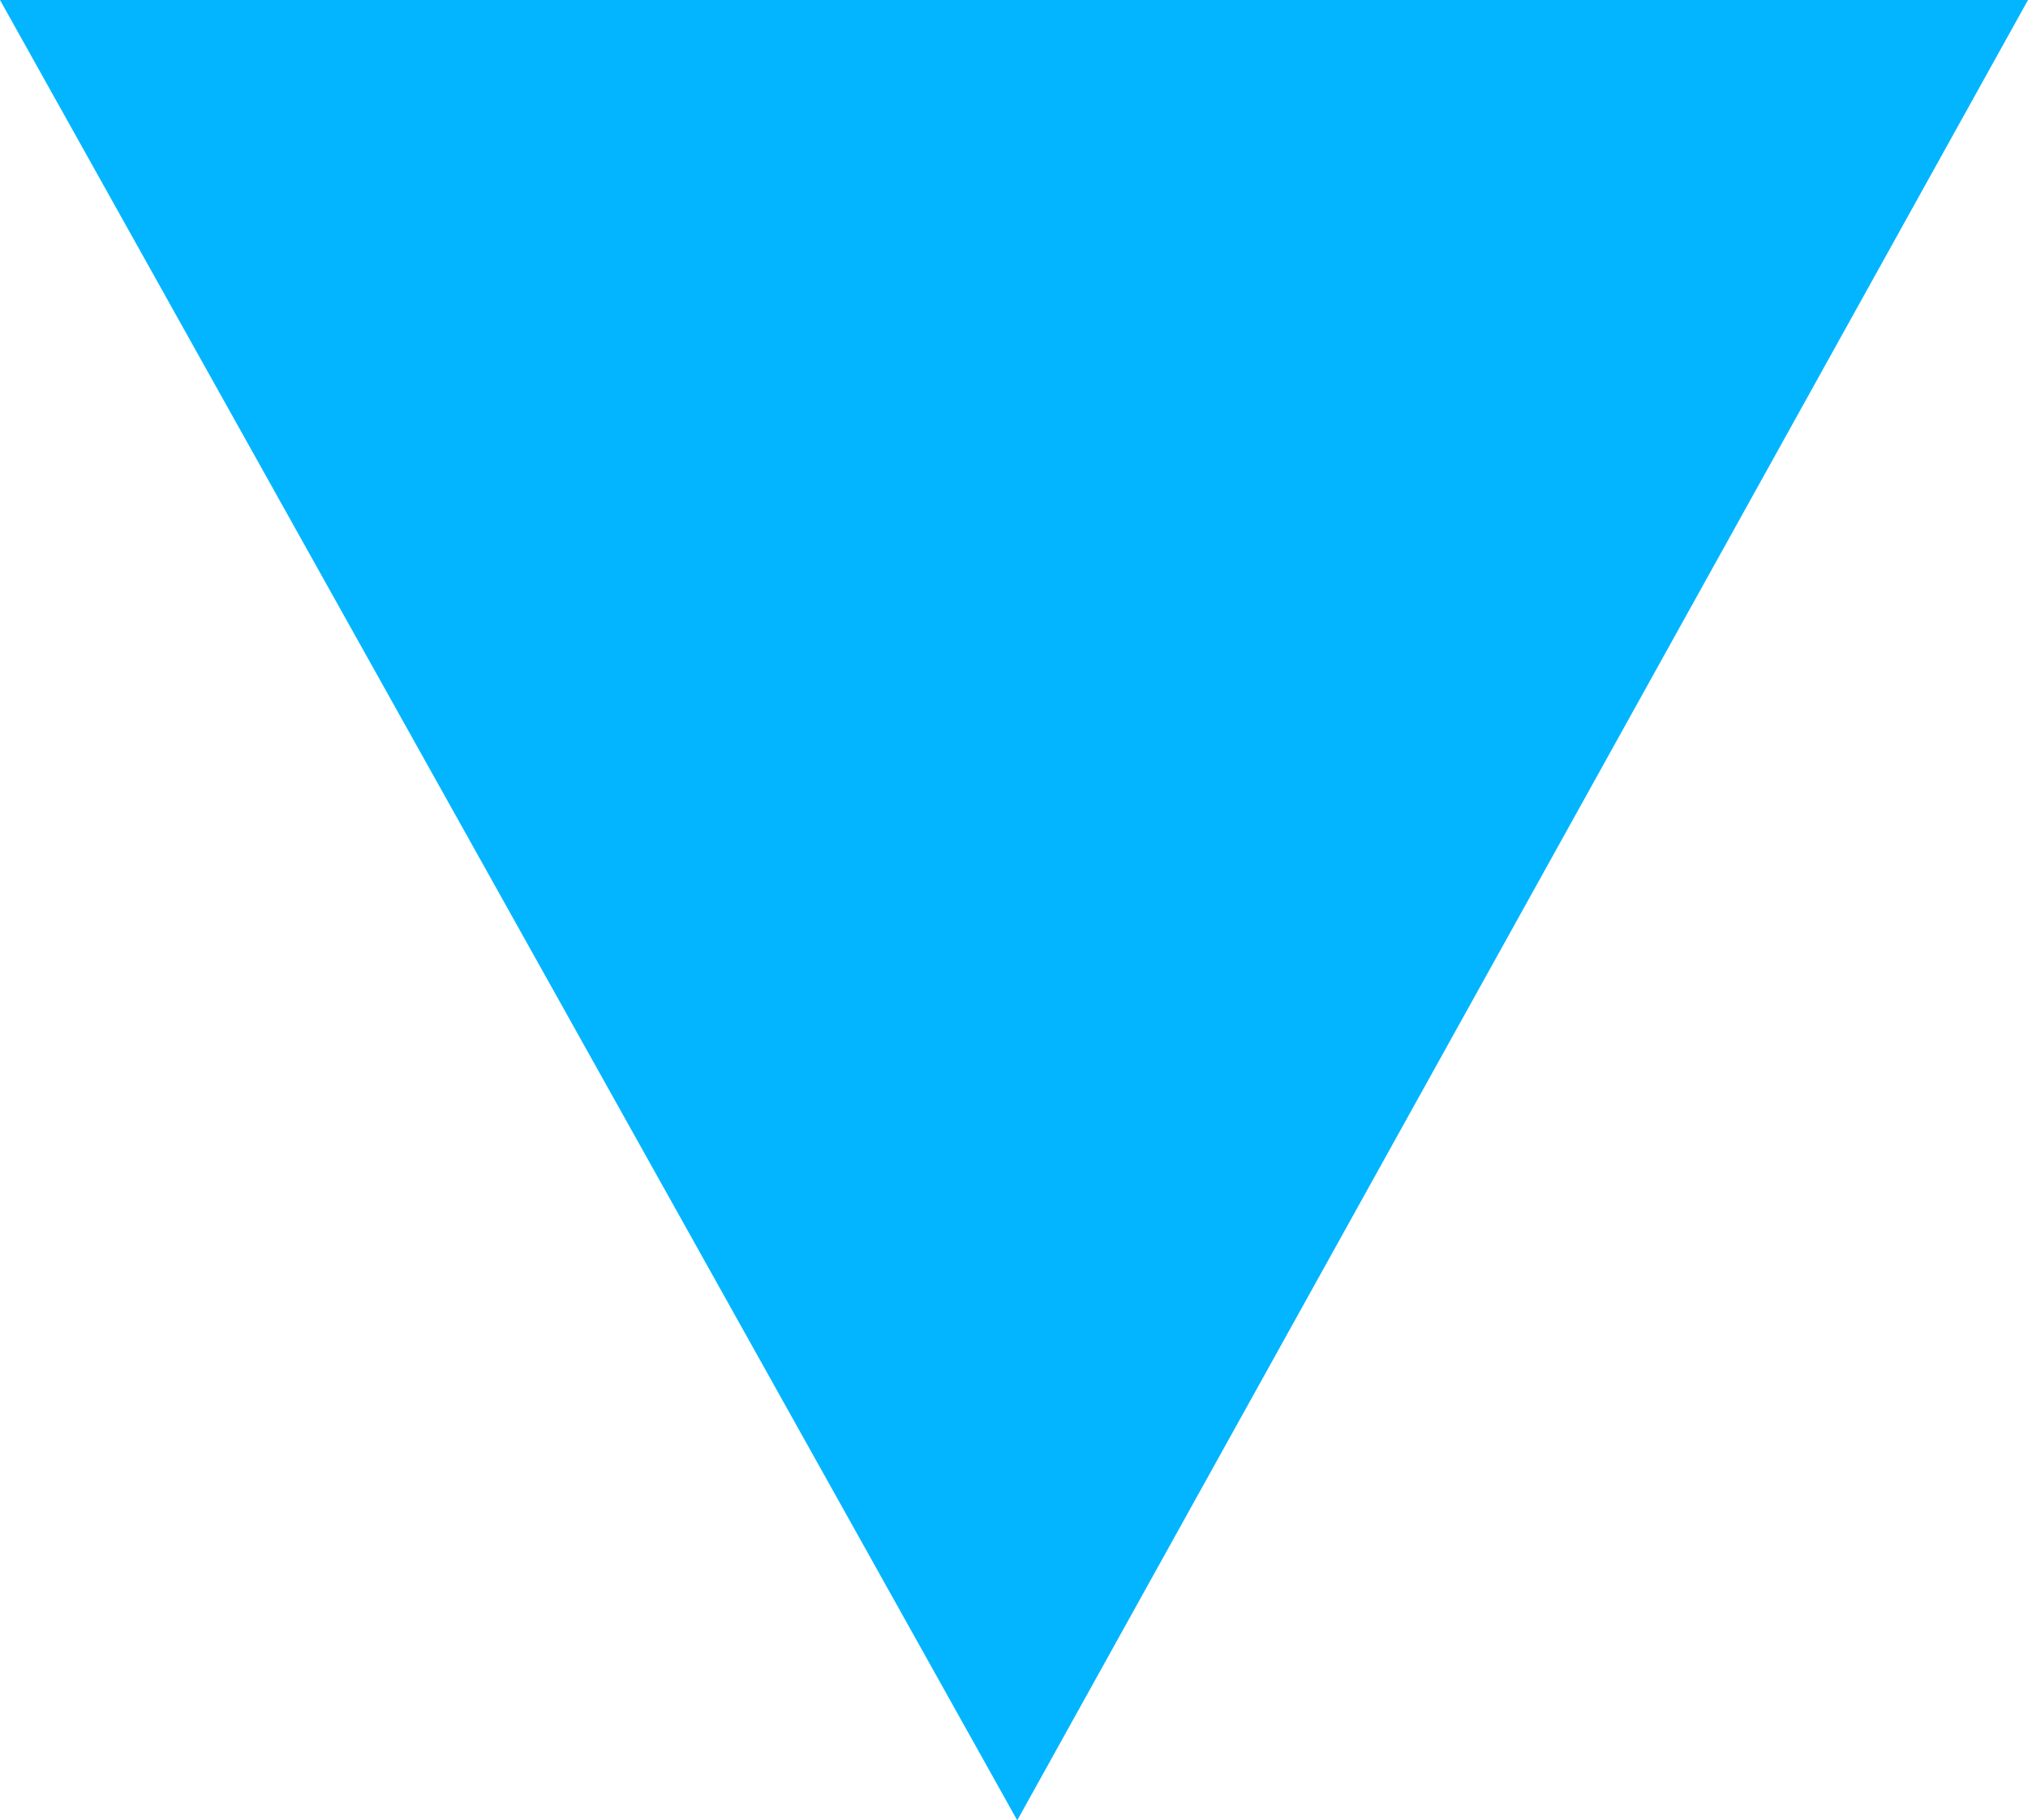 <?xml version="1.0" encoding="UTF-8" standalone="no"?>
<svg xmlns:xlink="http://www.w3.org/1999/xlink" height="14.05px" width="15.65px" xmlns="http://www.w3.org/2000/svg">
  <g transform="matrix(1.0, 0.0, 0.0, 1.0, 0.3, 0.0)">
    <path d="M7.55 14.05 L-0.3 0.0 15.35 0.0 7.55 14.05" fill="#03b5ff" fill-rule="evenodd" stroke="none"/>
  </g>
</svg>
